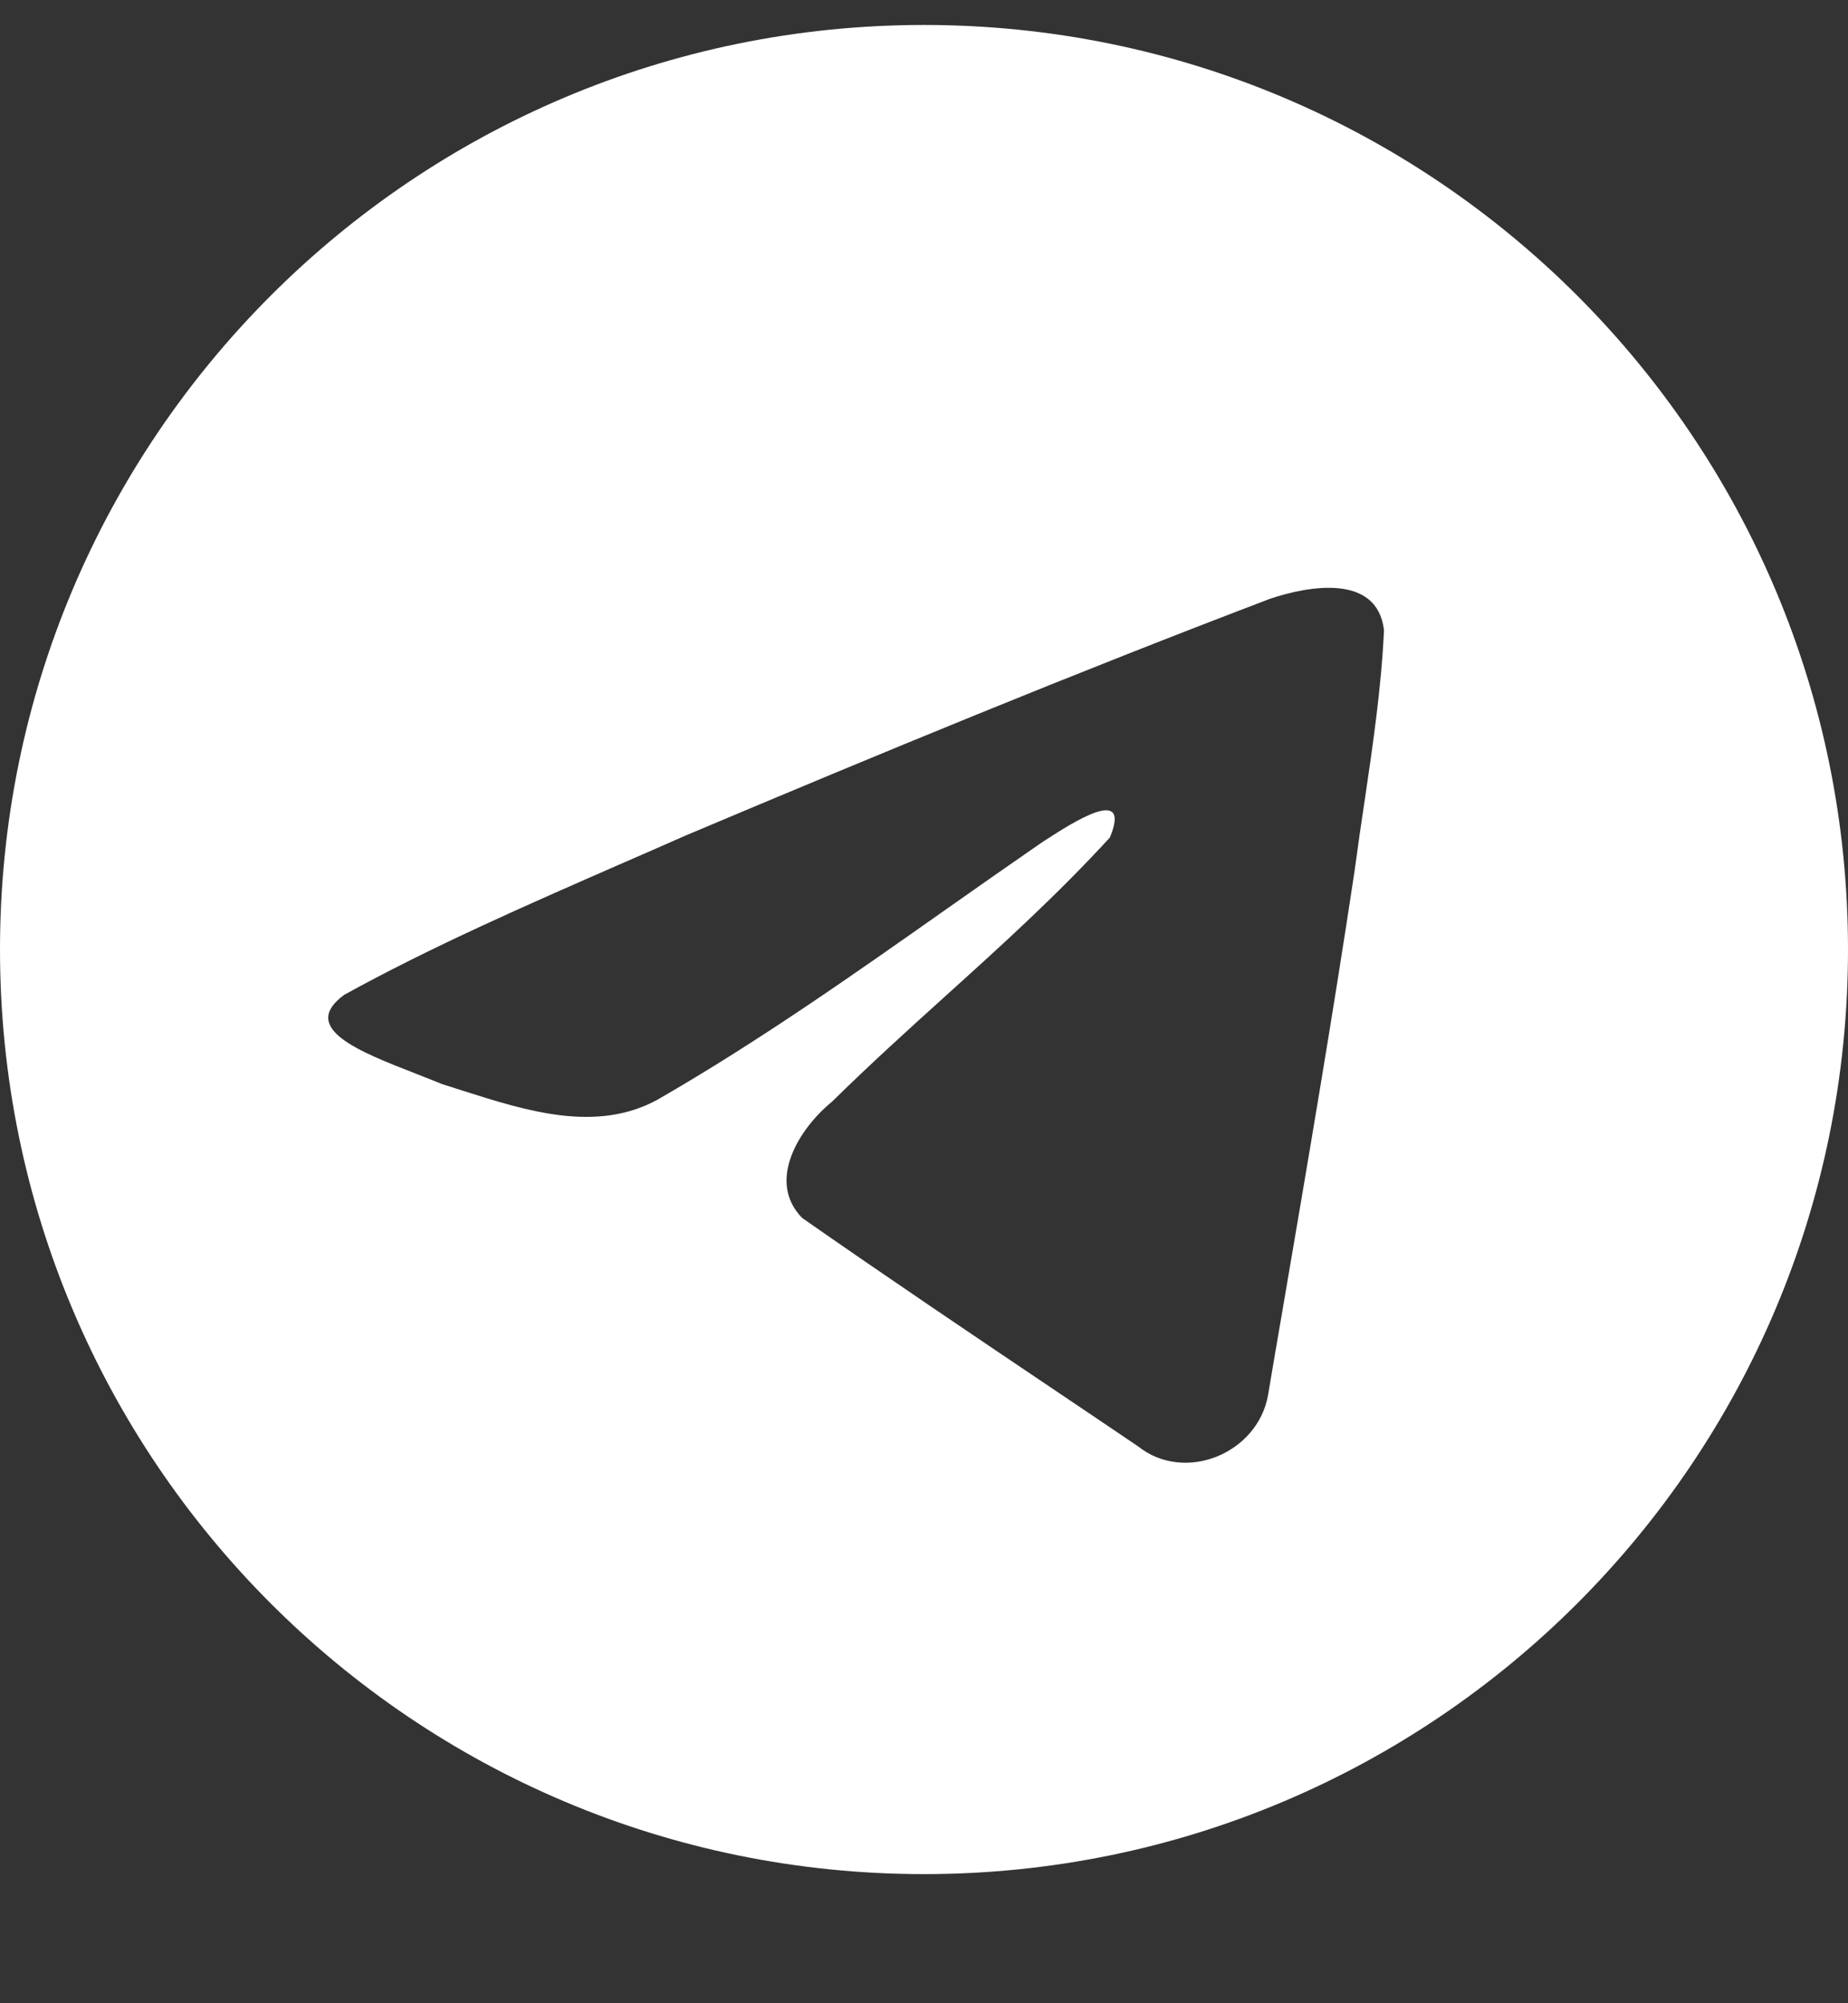 <svg width="12" height="13" viewBox="0 0 12 13" fill="none" xmlns="http://www.w3.org/2000/svg">
<rect x="0" y="0" width="12" height="13" fill="#333333" stroke="none"/>
<path fillRule="evenodd" clipRule="evenodd" d="M12 6.162C12 9.476 9.314 12.162 6 12.162C2.686 12.162 0 9.476 0 6.162C0 2.848 2.686 0.162 6 0.162C9.314 0.162 12 2.848 12 6.162ZM4.018 5.612C3.417 5.875 2.799 6.145 2.235 6.456C1.94 6.672 2.332 6.824 2.699 6.967C2.758 6.99 2.816 7.013 2.87 7.035C2.915 7.049 2.961 7.064 3.008 7.079C3.417 7.209 3.873 7.354 4.27 7.136C4.922 6.761 5.537 6.328 6.152 5.895C6.354 5.753 6.555 5.612 6.758 5.472C6.767 5.466 6.778 5.459 6.79 5.451C6.962 5.34 7.351 5.088 7.207 5.435C6.867 5.806 6.504 6.135 6.138 6.465C5.891 6.688 5.644 6.912 5.402 7.15C5.192 7.321 4.974 7.664 5.209 7.904C5.752 8.283 6.303 8.654 6.853 9.024C7.032 9.145 7.212 9.265 7.39 9.386C7.694 9.628 8.167 9.432 8.234 9.054C8.263 8.88 8.293 8.706 8.323 8.532C8.487 7.571 8.652 6.61 8.797 5.645C8.817 5.494 8.839 5.343 8.862 5.192C8.916 4.825 8.97 4.458 8.987 4.089C8.943 3.721 8.497 3.802 8.249 3.885C6.973 4.37 5.709 4.892 4.45 5.423C4.308 5.486 4.163 5.549 4.018 5.612Z" fill="white"/>
</svg>

